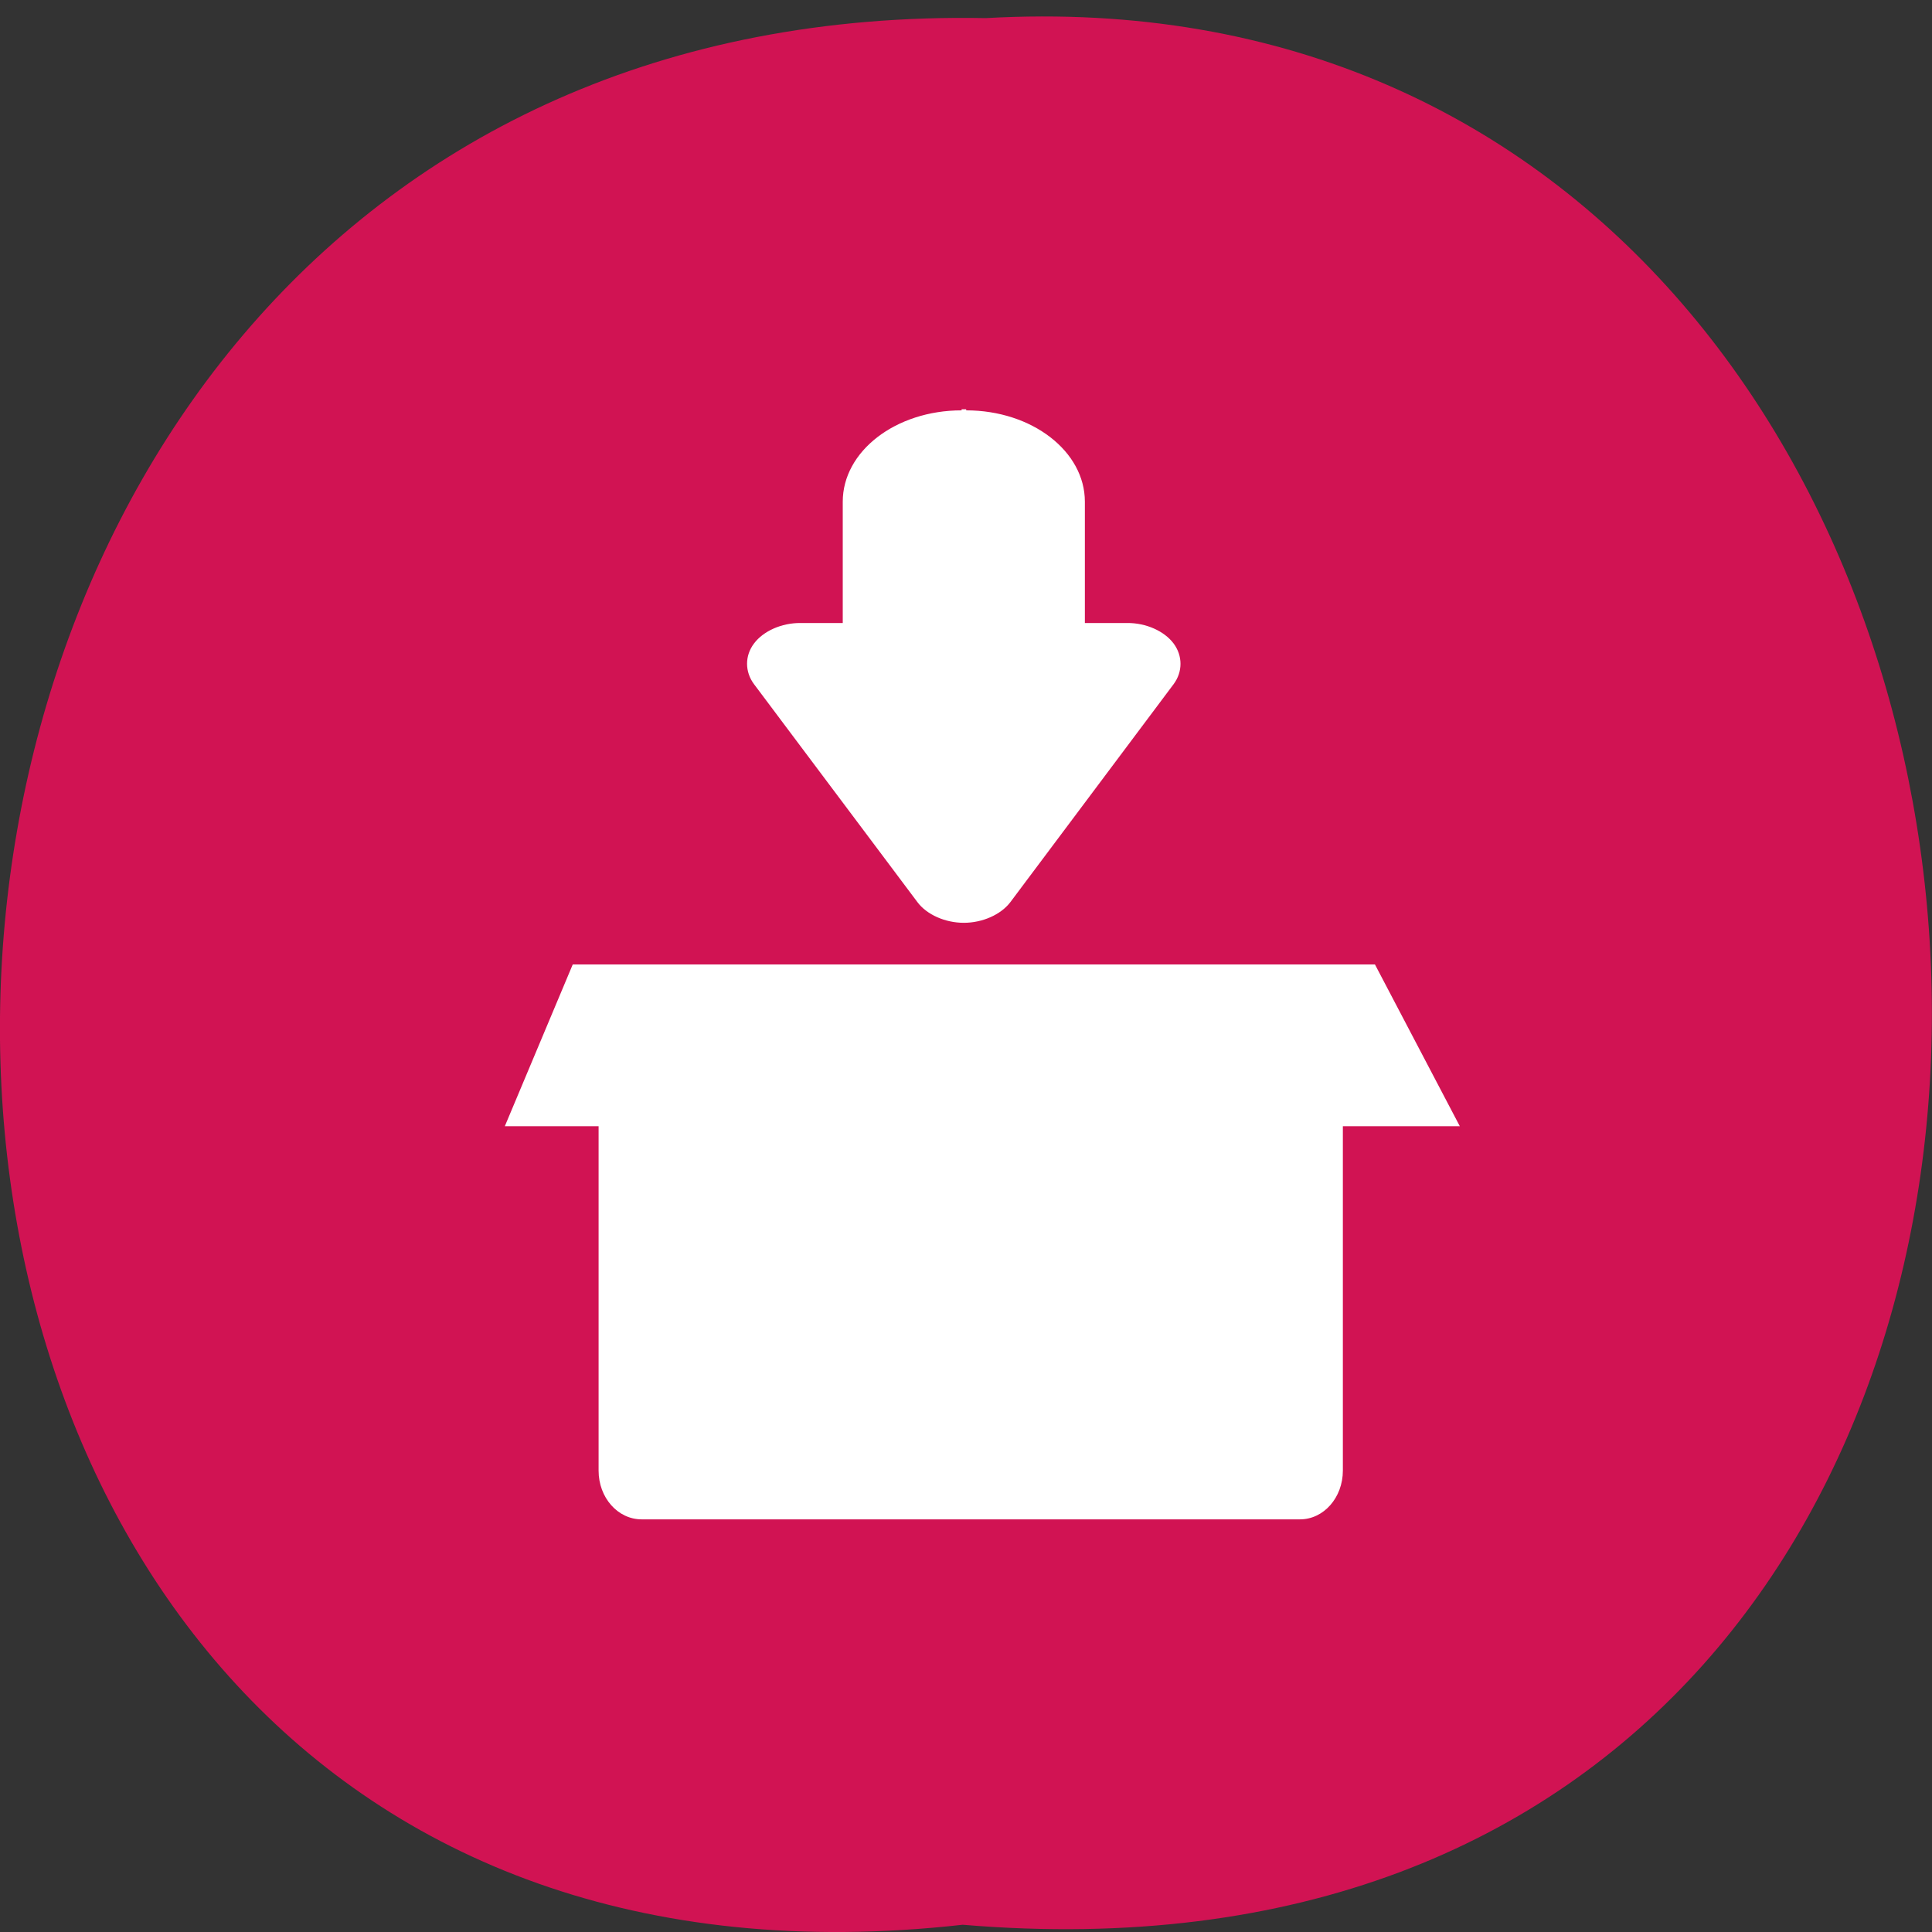 <svg xmlns="http://www.w3.org/2000/svg" viewBox="0 0 48 48"><rect x="0" y="0" width="48" height="48" fill="#333333" stroke="none"/><path d="m 23.918 47.82 c -32.21 3.605 -31.762 -47.984 0.574 -47.37 c 30.07 -1.703 32.785 50.18 -0.574 47.37" fill="#d11353"/><g fill="#fff"><g fill-rule="evenodd"><path d="m 33.363 24.01 v 12.527 c 0 0.672 -0.477 1.211 -1.066 1.211 h -16.355 c -0.594 0 -1.07 -0.539 -1.07 -1.211 v -12.527"/><path d="m 247.31 478.15 c -34.36 0 -62.02 18.991 -62.02 42.531 v 55.31 h -21.353 c -9.899 -0.072 -19.554 3.755 -24.462 9.604 c -4.991 5.849 -4.909 13.503 0 19.352 l 84.6 100.3 c 4.909 5.849 14.563 9.676 24.381 9.676 c 9.818 0 19.472 -3.827 24.462 -9.676 l 84.51 -100.3 c 4.909 -5.849 4.909 -13.503 0 -19.352 c -4.909 -5.849 -14.563 -9.676 -24.381 -9.604 h -21.435 v -55.31 c 0 -23.54 -27.653 -42.531 -61.933 -42.531" transform="matrix(0.048 0 0 0.054 12.02 -15.652)" stroke="#d11353"/></g><path d="m 14.23 23.961 l -1.688 4.02 h 23.727 l -2.109 -4.02"/></g></svg>